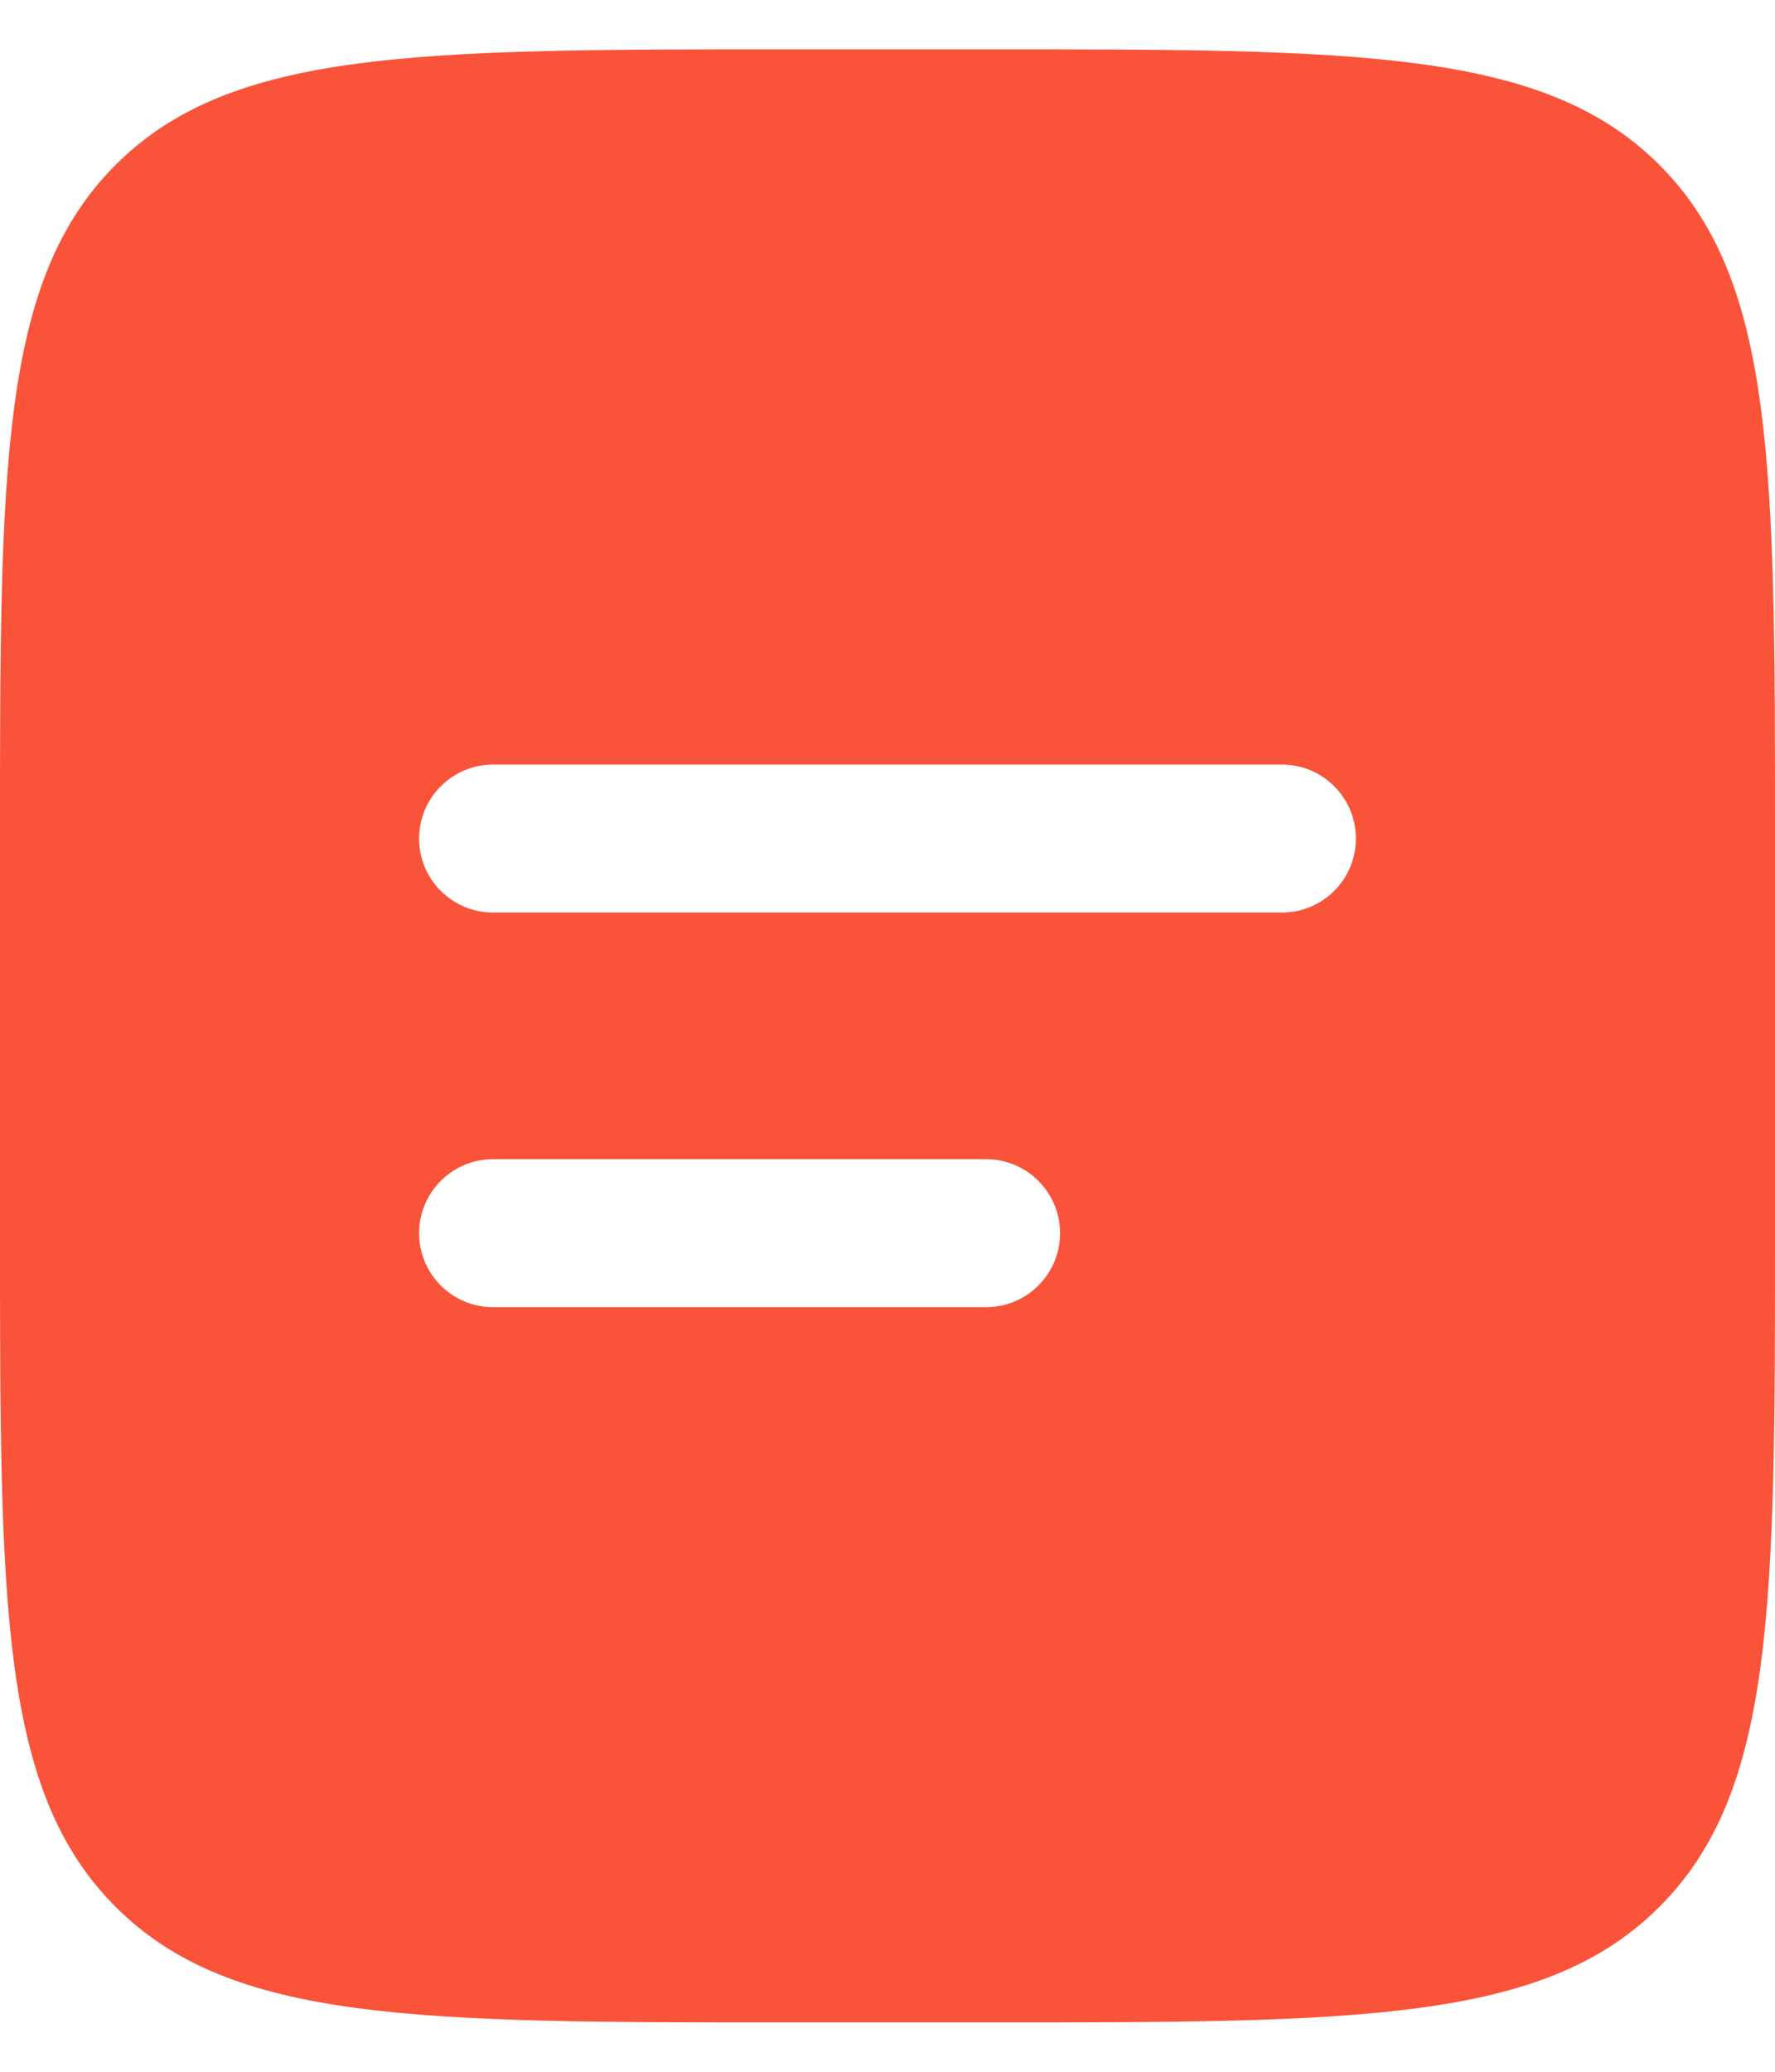 <svg width="18" height="21" viewBox="0 0 18 21" fill="none" xmlns="http://www.w3.org/2000/svg">
<path fill-rule="evenodd" clip-rule="evenodd" d="M1.172 1.672C0 2.843 0 4.729 0 8.5V12.5C0 16.271 0 18.157 1.172 19.328C2.343 20.5 4.229 20.5 8 20.5H10C13.771 20.5 15.657 20.5 16.828 19.328C18 18.157 18 16.271 18 12.5V8.5C18 4.729 18 2.843 16.828 1.672C15.657 0.5 13.771 0.5 10 0.5H8C4.229 0.5 2.343 0.5 1.172 1.672ZM5 7.75C4.586 7.75 4.25 8.086 4.25 8.5C4.25 8.914 4.586 9.25 5 9.25H13C13.414 9.25 13.75 8.914 13.75 8.5C13.75 8.086 13.414 7.75 13 7.75H5ZM5 11.75C4.586 11.75 4.25 12.086 4.25 12.5C4.25 12.914 4.586 13.25 5 13.25H10C10.414 13.25 10.75 12.914 10.75 12.5C10.75 12.086 10.414 11.75 10 11.75H5Z" fill="#F9533A"/>
</svg>
